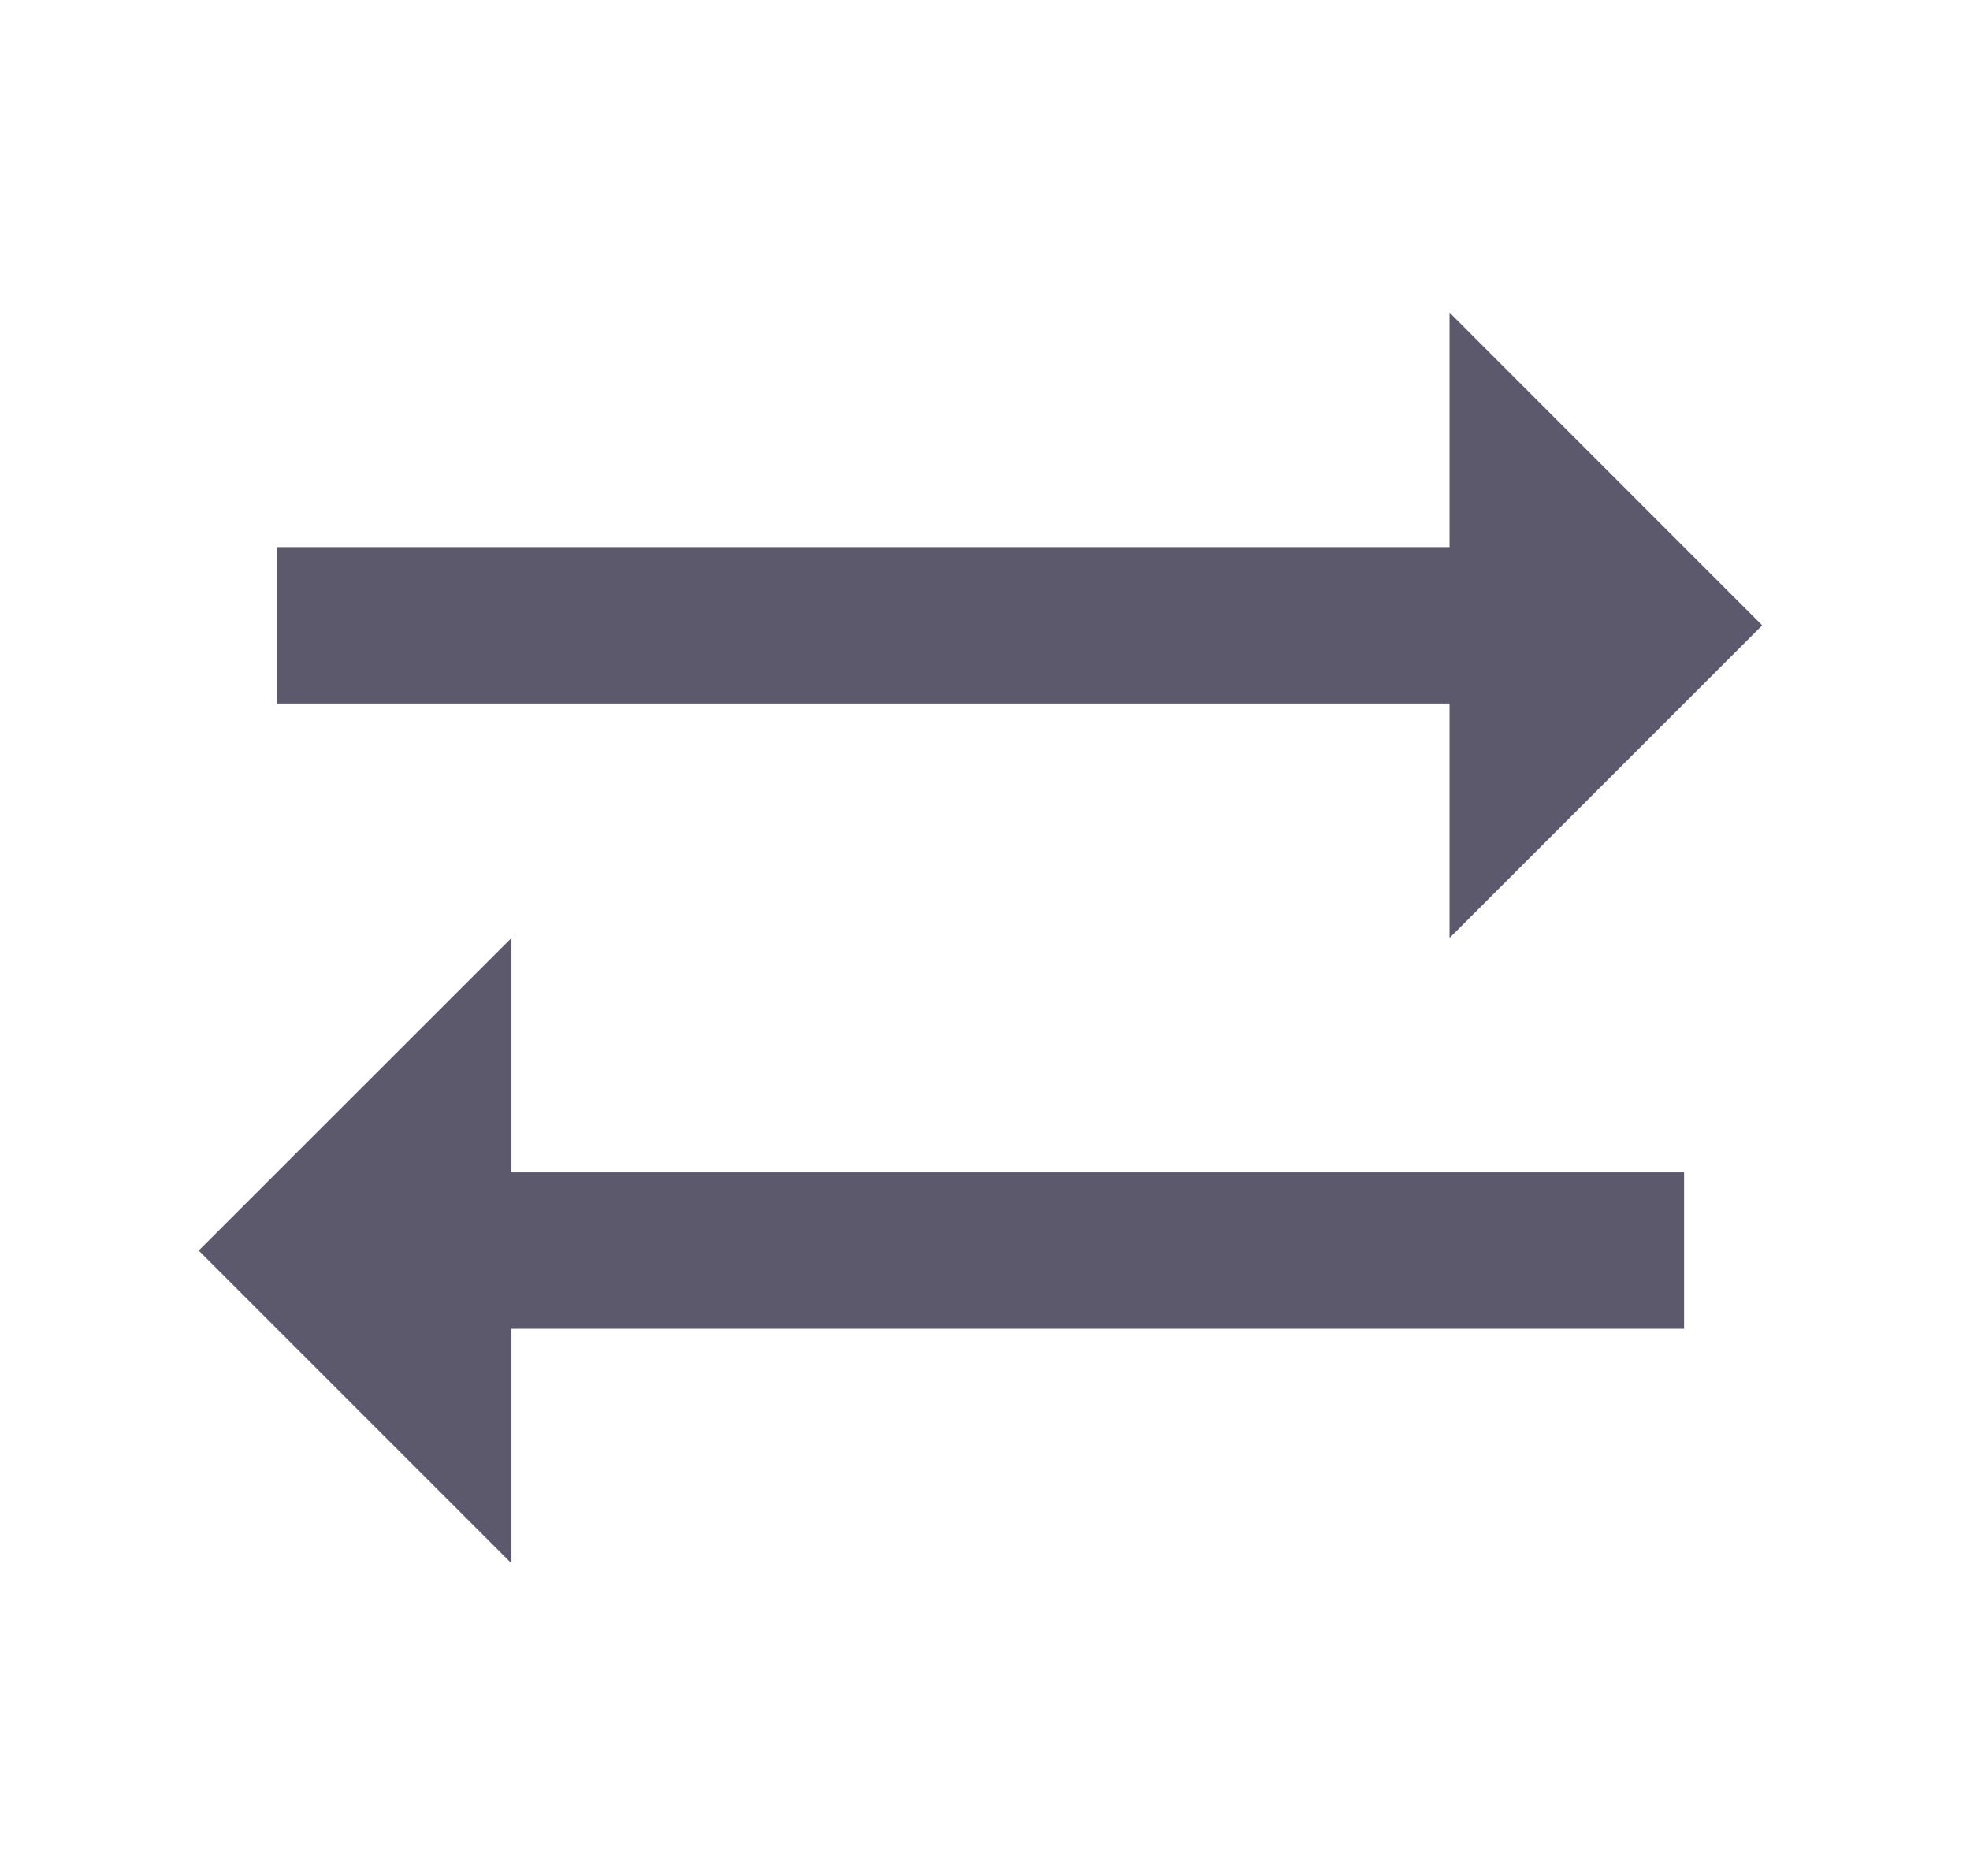 <svg width="21" height="20" viewBox="0 0 21 20" fill="none" xmlns="http://www.w3.org/2000/svg">
<path d="M18.785 6.667L15.452 3.333V5.833H2.952V7.5H15.452V10L18.785 6.667Z" fill="#5C596D"/>
<path d="M2.118 13.333L5.452 16.667V14.167H17.952V12.5H5.452V10L2.118 13.333Z" fill="#5C596D"/>
</svg>
